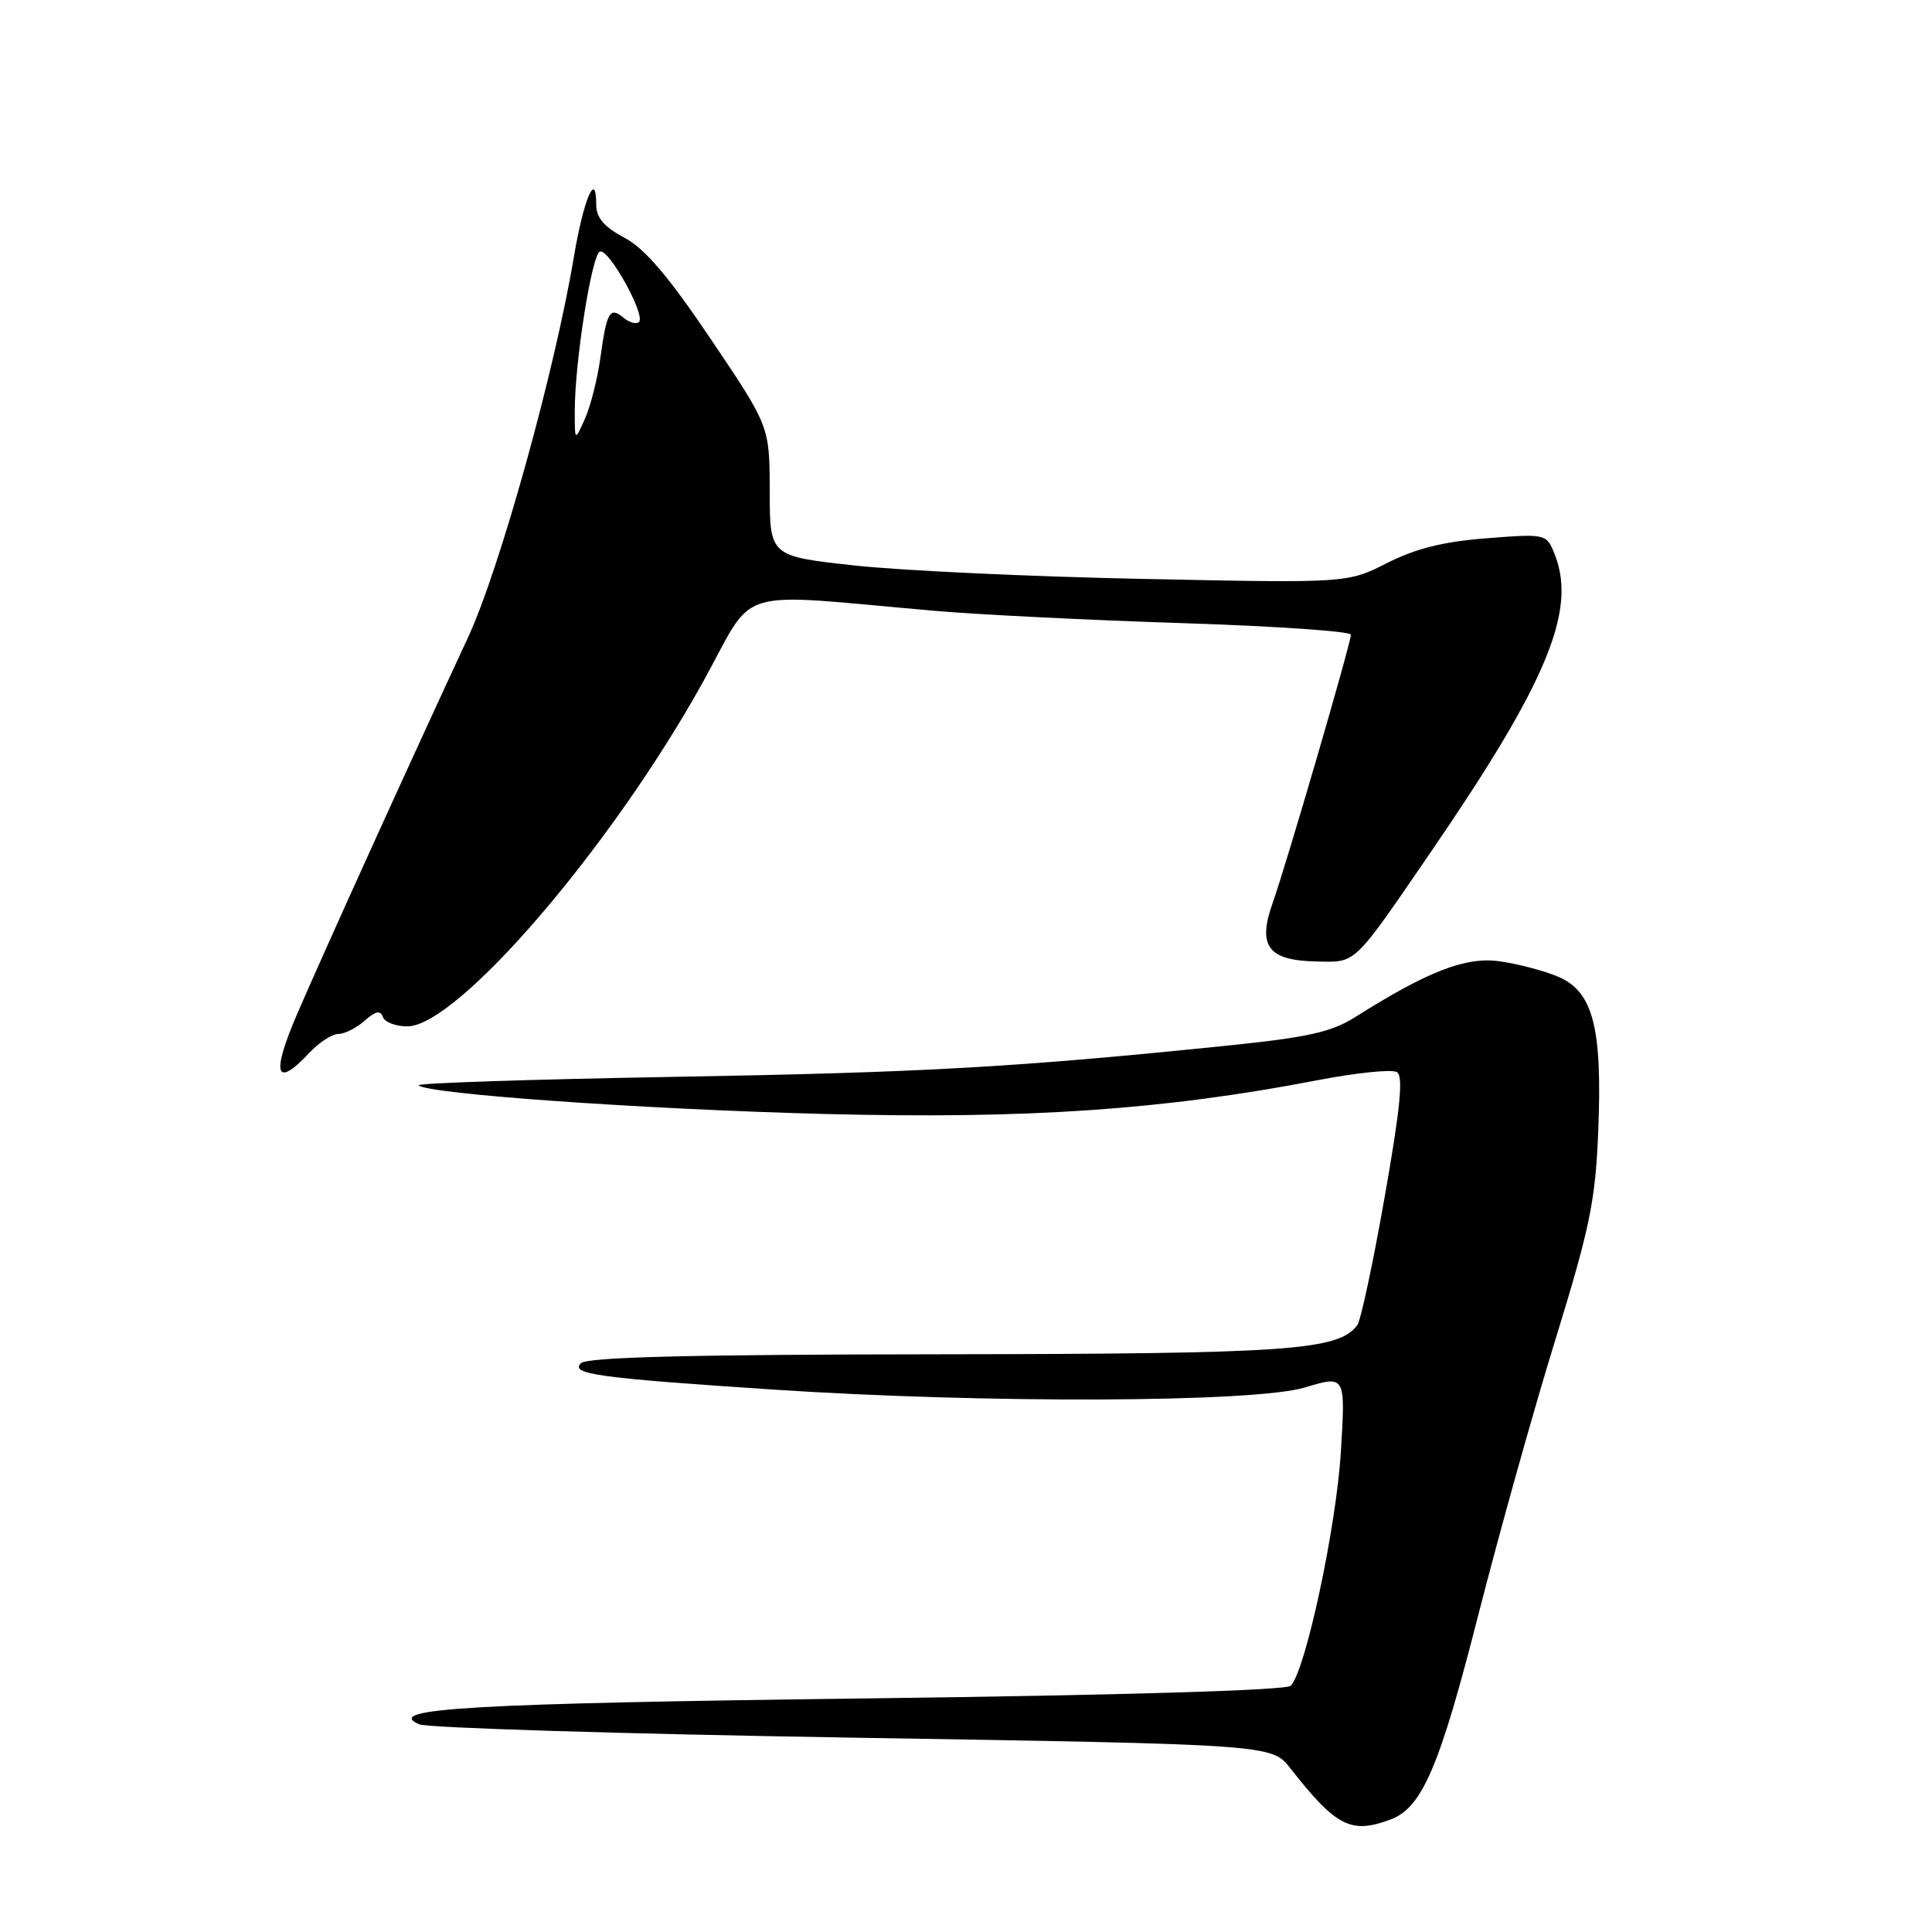 <?xml version="1.0" encoding="UTF-8" standalone="no"?>
<!DOCTYPE svg PUBLIC "-//W3C//DTD SVG 1.1//EN" "http://www.w3.org/Graphics/SVG/1.1/DTD/svg11.dtd" >
<svg xmlns="http://www.w3.org/2000/svg" xmlns:xlink="http://www.w3.org/1999/xlink" version="1.1" viewBox="0 0 256 256">
 <g >
 <path fill="currentColor"
d=" M 184.31 241.07 C 188.45 239.50 190.77 234.06 195.90 213.92 C 198.63 203.24 203.21 186.85 206.10 177.50 C 210.66 162.71 211.40 159.14 211.77 149.99 C 212.34 136.15 211.10 131.36 206.42 129.40 C 204.52 128.61 201.03 127.69 198.66 127.37 C 194.20 126.76 189.20 128.69 179.62 134.74 C 176.42 136.76 173.36 137.45 162.61 138.55 C 134.66 141.42 122.33 142.12 89.23 142.69 C 70.38 143.02 55.19 143.52 55.47 143.81 C 56.63 144.96 85.01 146.97 109.00 147.60 C 136.05 148.31 154.19 147.07 174.71 143.11 C 179.78 142.14 184.45 141.66 185.10 142.06 C 185.97 142.60 185.55 146.84 183.47 158.64 C 181.94 167.36 180.30 174.99 179.85 175.59 C 177.30 178.95 170.96 179.39 124.30 179.45 C 91.47 179.48 77.78 179.83 76.98 180.63 C 75.52 182.08 79.24 182.59 102.50 184.13 C 130.72 185.99 166.28 185.85 172.90 183.85 C 178.29 182.22 178.29 182.22 177.67 192.39 C 177.06 202.38 172.98 221.42 171.03 223.37 C 170.42 223.98 148.88 224.62 114.77 225.05 C 62.29 225.71 50.75 226.38 55.54 228.48 C 56.62 228.96 82.47 229.75 113.00 230.25 C 168.50 231.15 168.50 231.15 170.99 234.32 C 177.06 242.07 179.04 243.07 184.31 241.07 Z  M 41.00 139.50 C 42.29 138.12 44.02 137.00 44.85 137.00 C 45.67 137.00 47.23 136.21 48.32 135.25 C 49.76 133.97 50.41 133.83 50.73 134.75 C 50.97 135.44 52.42 136.00 53.96 136.00 C 60.62 136.00 81.08 112.16 93.18 90.31 C 100.30 77.45 96.60 78.57 124.00 80.95 C 129.78 81.45 144.51 82.18 156.75 82.57 C 168.99 82.97 179.00 83.65 179.00 84.10 C 179.00 85.22 170.44 114.57 168.63 119.66 C 166.60 125.36 168.03 127.27 174.40 127.40 C 179.80 127.51 179.17 128.12 189.86 112.50 C 204.92 90.50 208.90 80.94 206.06 73.60 C 204.94 70.71 204.94 70.71 197.00 71.32 C 191.28 71.76 187.60 72.68 183.80 74.60 C 178.54 77.27 178.54 77.27 151.52 76.71 C 136.66 76.41 119.44 75.61 113.25 74.93 C 102.00 73.70 102.00 73.70 101.99 65.10 C 101.98 56.50 101.98 56.50 94.23 45.00 C 88.60 36.64 85.46 32.95 82.74 31.50 C 79.99 30.03 79.00 28.85 79.00 27.05 C 79.00 22.47 77.32 26.43 76.05 34.00 C 73.50 49.23 66.21 75.44 62.00 84.50 C 54.53 100.55 42.84 126.31 39.42 134.25 C 35.90 142.40 36.48 144.31 41.00 139.50 Z  M 76.16 54.50 C 76.15 48.03 78.41 33.69 79.50 33.33 C 80.69 32.94 85.58 41.76 84.67 42.66 C 84.33 43.00 83.40 42.75 82.61 42.09 C 80.80 40.59 80.39 41.31 79.54 47.50 C 79.16 50.25 78.24 53.85 77.50 55.50 C 76.16 58.50 76.16 58.50 76.16 54.50 Z "/>
</g>
</svg>